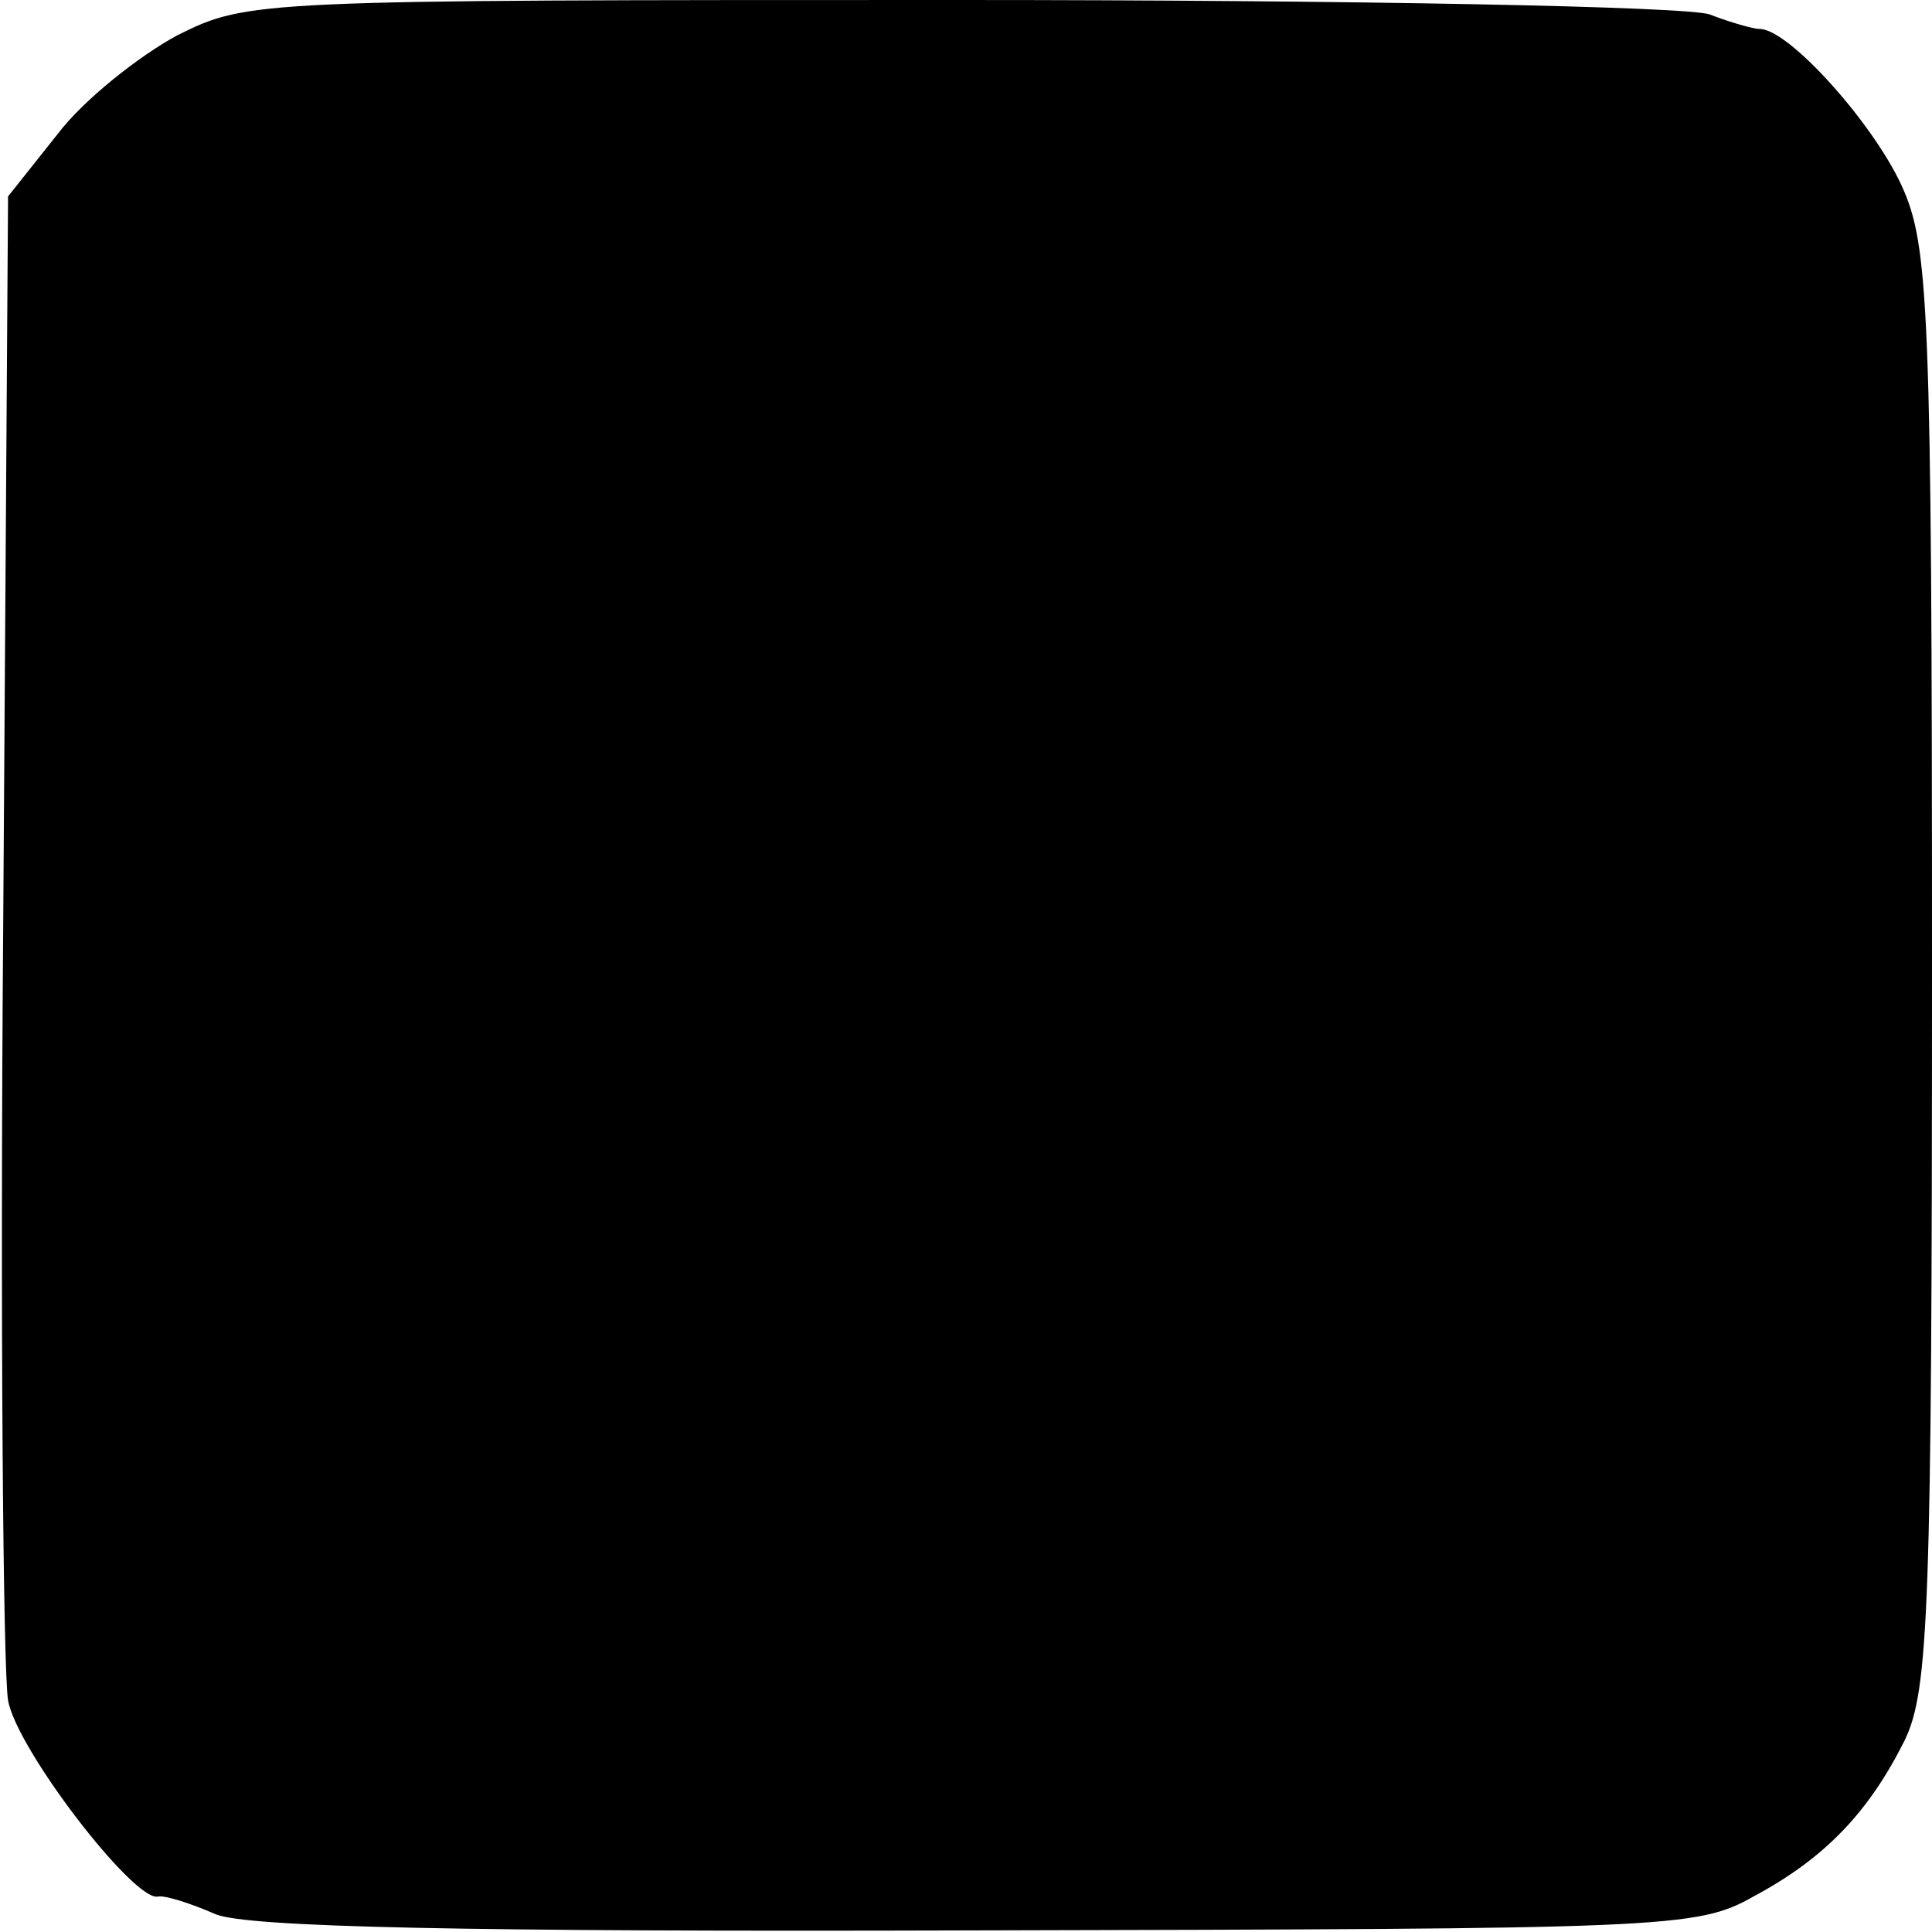 <?xml version="1.0" standalone="no"?>
<!DOCTYPE svg PUBLIC "-//W3C//DTD SVG 20010904//EN"
 "http://www.w3.org/TR/2001/REC-SVG-20010904/DTD/svg10.dtd">
<svg version="1.0" xmlns="http://www.w3.org/2000/svg"
 width="120pt" height="120pt" viewBox="0 0 120 120"
 preserveAspectRatio="xMidYMid meet">
<g transform="translate(0,120) scale(0.1,-0.1)"
fill="#000000" stroke="none">
<path d="M110 1178 c-24 -13 -58 -40 -74 -61 l-31 -39 -3 -451 c-2 -249 0
-466 3 -483 5 -30 78 -125 93 -122 4 1 20 -4 36 -11 20 -8 152 -11 473 -10
426 1 447 1 482 21 45 24 72 53 94 97 15 31 17 81 17 480 0 413 -2 449 -19
486 -18 39 -70 97 -88 97 -4 0 -18 4 -31 9 -13 5 -222 9 -466 9 -438 0 -442 0
-486 -22z"/>
</g>
</svg>
